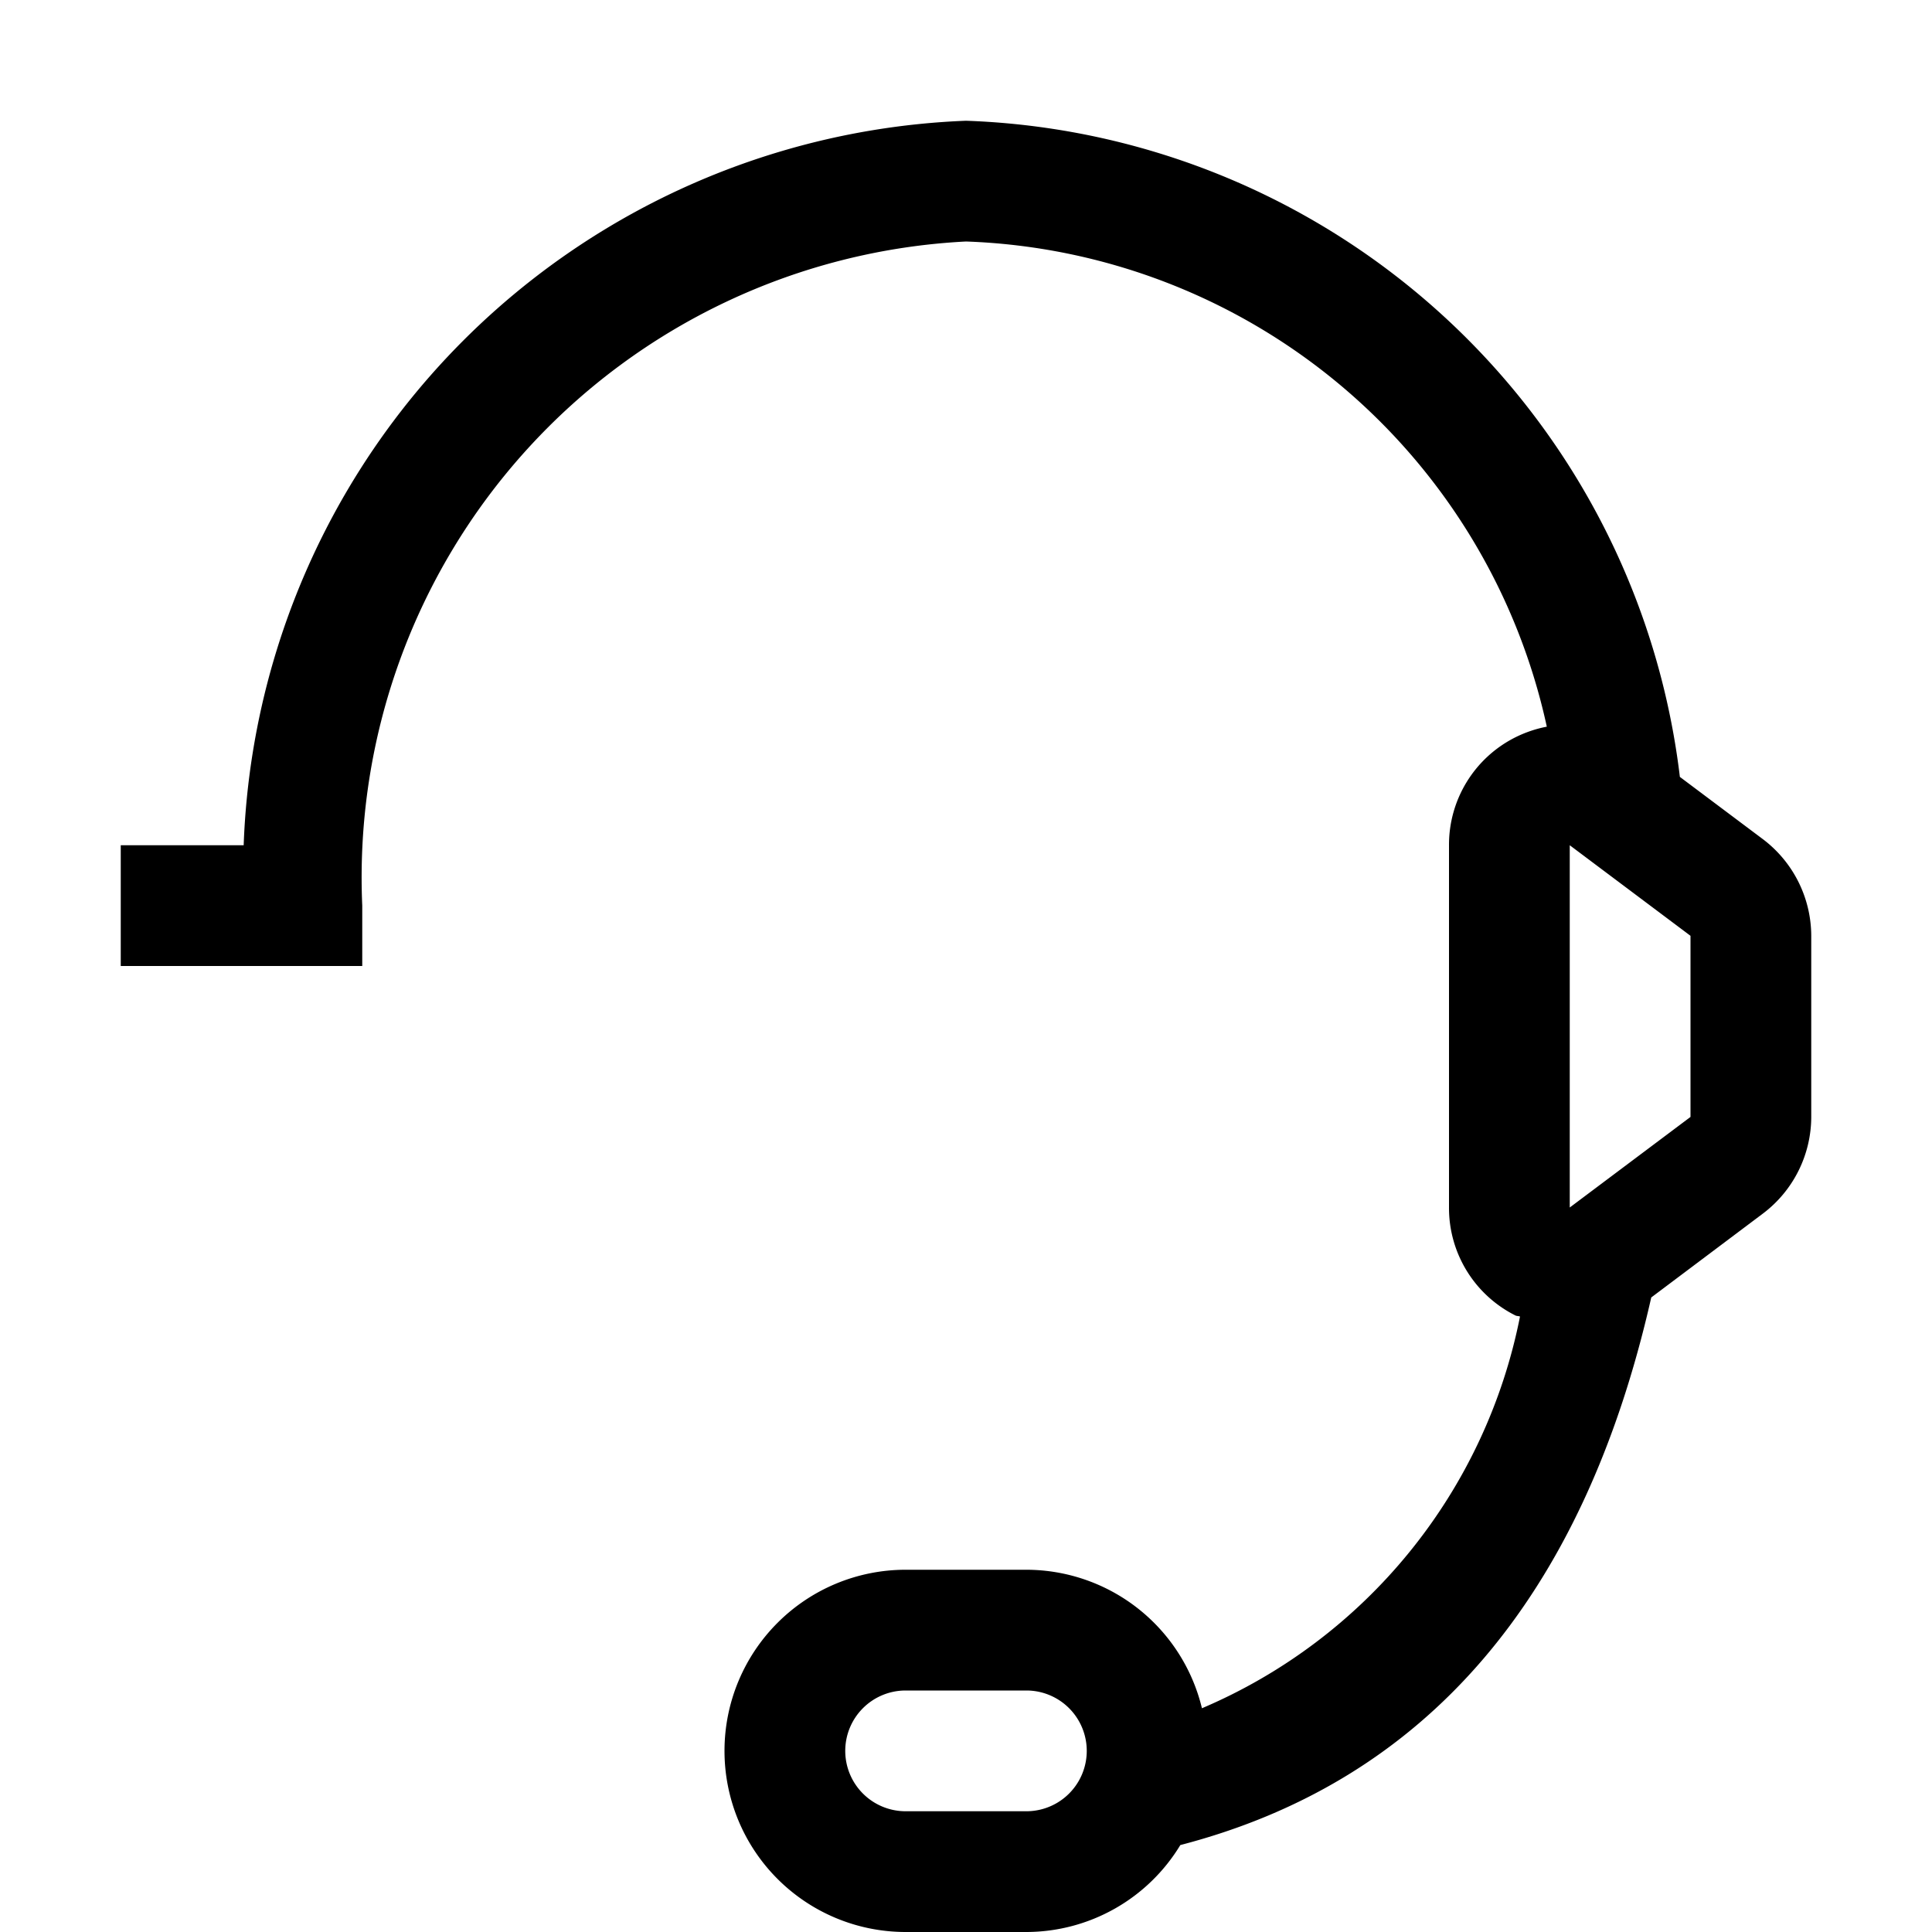 <svg xmlns="http://www.w3.org/2000/svg" viewBox="0 0 16 16"><path d="M9.954 14.147A1.498 1.498 0 0 0 8.5 13h-1a1.5 1.5 0 0 0 0 3h1a1.494 1.494 0 0 0 1.275-.72c2.032-.528 3.336-2.045 3.9-4.535l.925-.695a1.005 1.005 0 0 0 .4-.8v-1.5a1.007 1.007 0 0 0-.4-.8l-.688-.516A6.17 6.17 0 0 0 8 1a6.227 6.227 0 0 0-5.982 6H1v1h2v-.5A5.274 5.274 0 0 1 8 2a5.106 5.106 0 0 1 4.81 4.018 1.01 1.01 0 0 0-.258.087A.995.995 0 0 0 12 7v3a.995.995 0 0 0 .552.895c.012.005.025.003.036.008a4.468 4.468 0 0 1-2.634 3.244zM7 14.5a.5.5 0 0 1 .5-.5h1a.5.5 0 0 1 0 1h-1a.5.5 0 0 1-.5-.5zM13 7l1 .75v1.5L13 10z"/><path fill="none" d="M0 0h16v16H0z"/></svg>